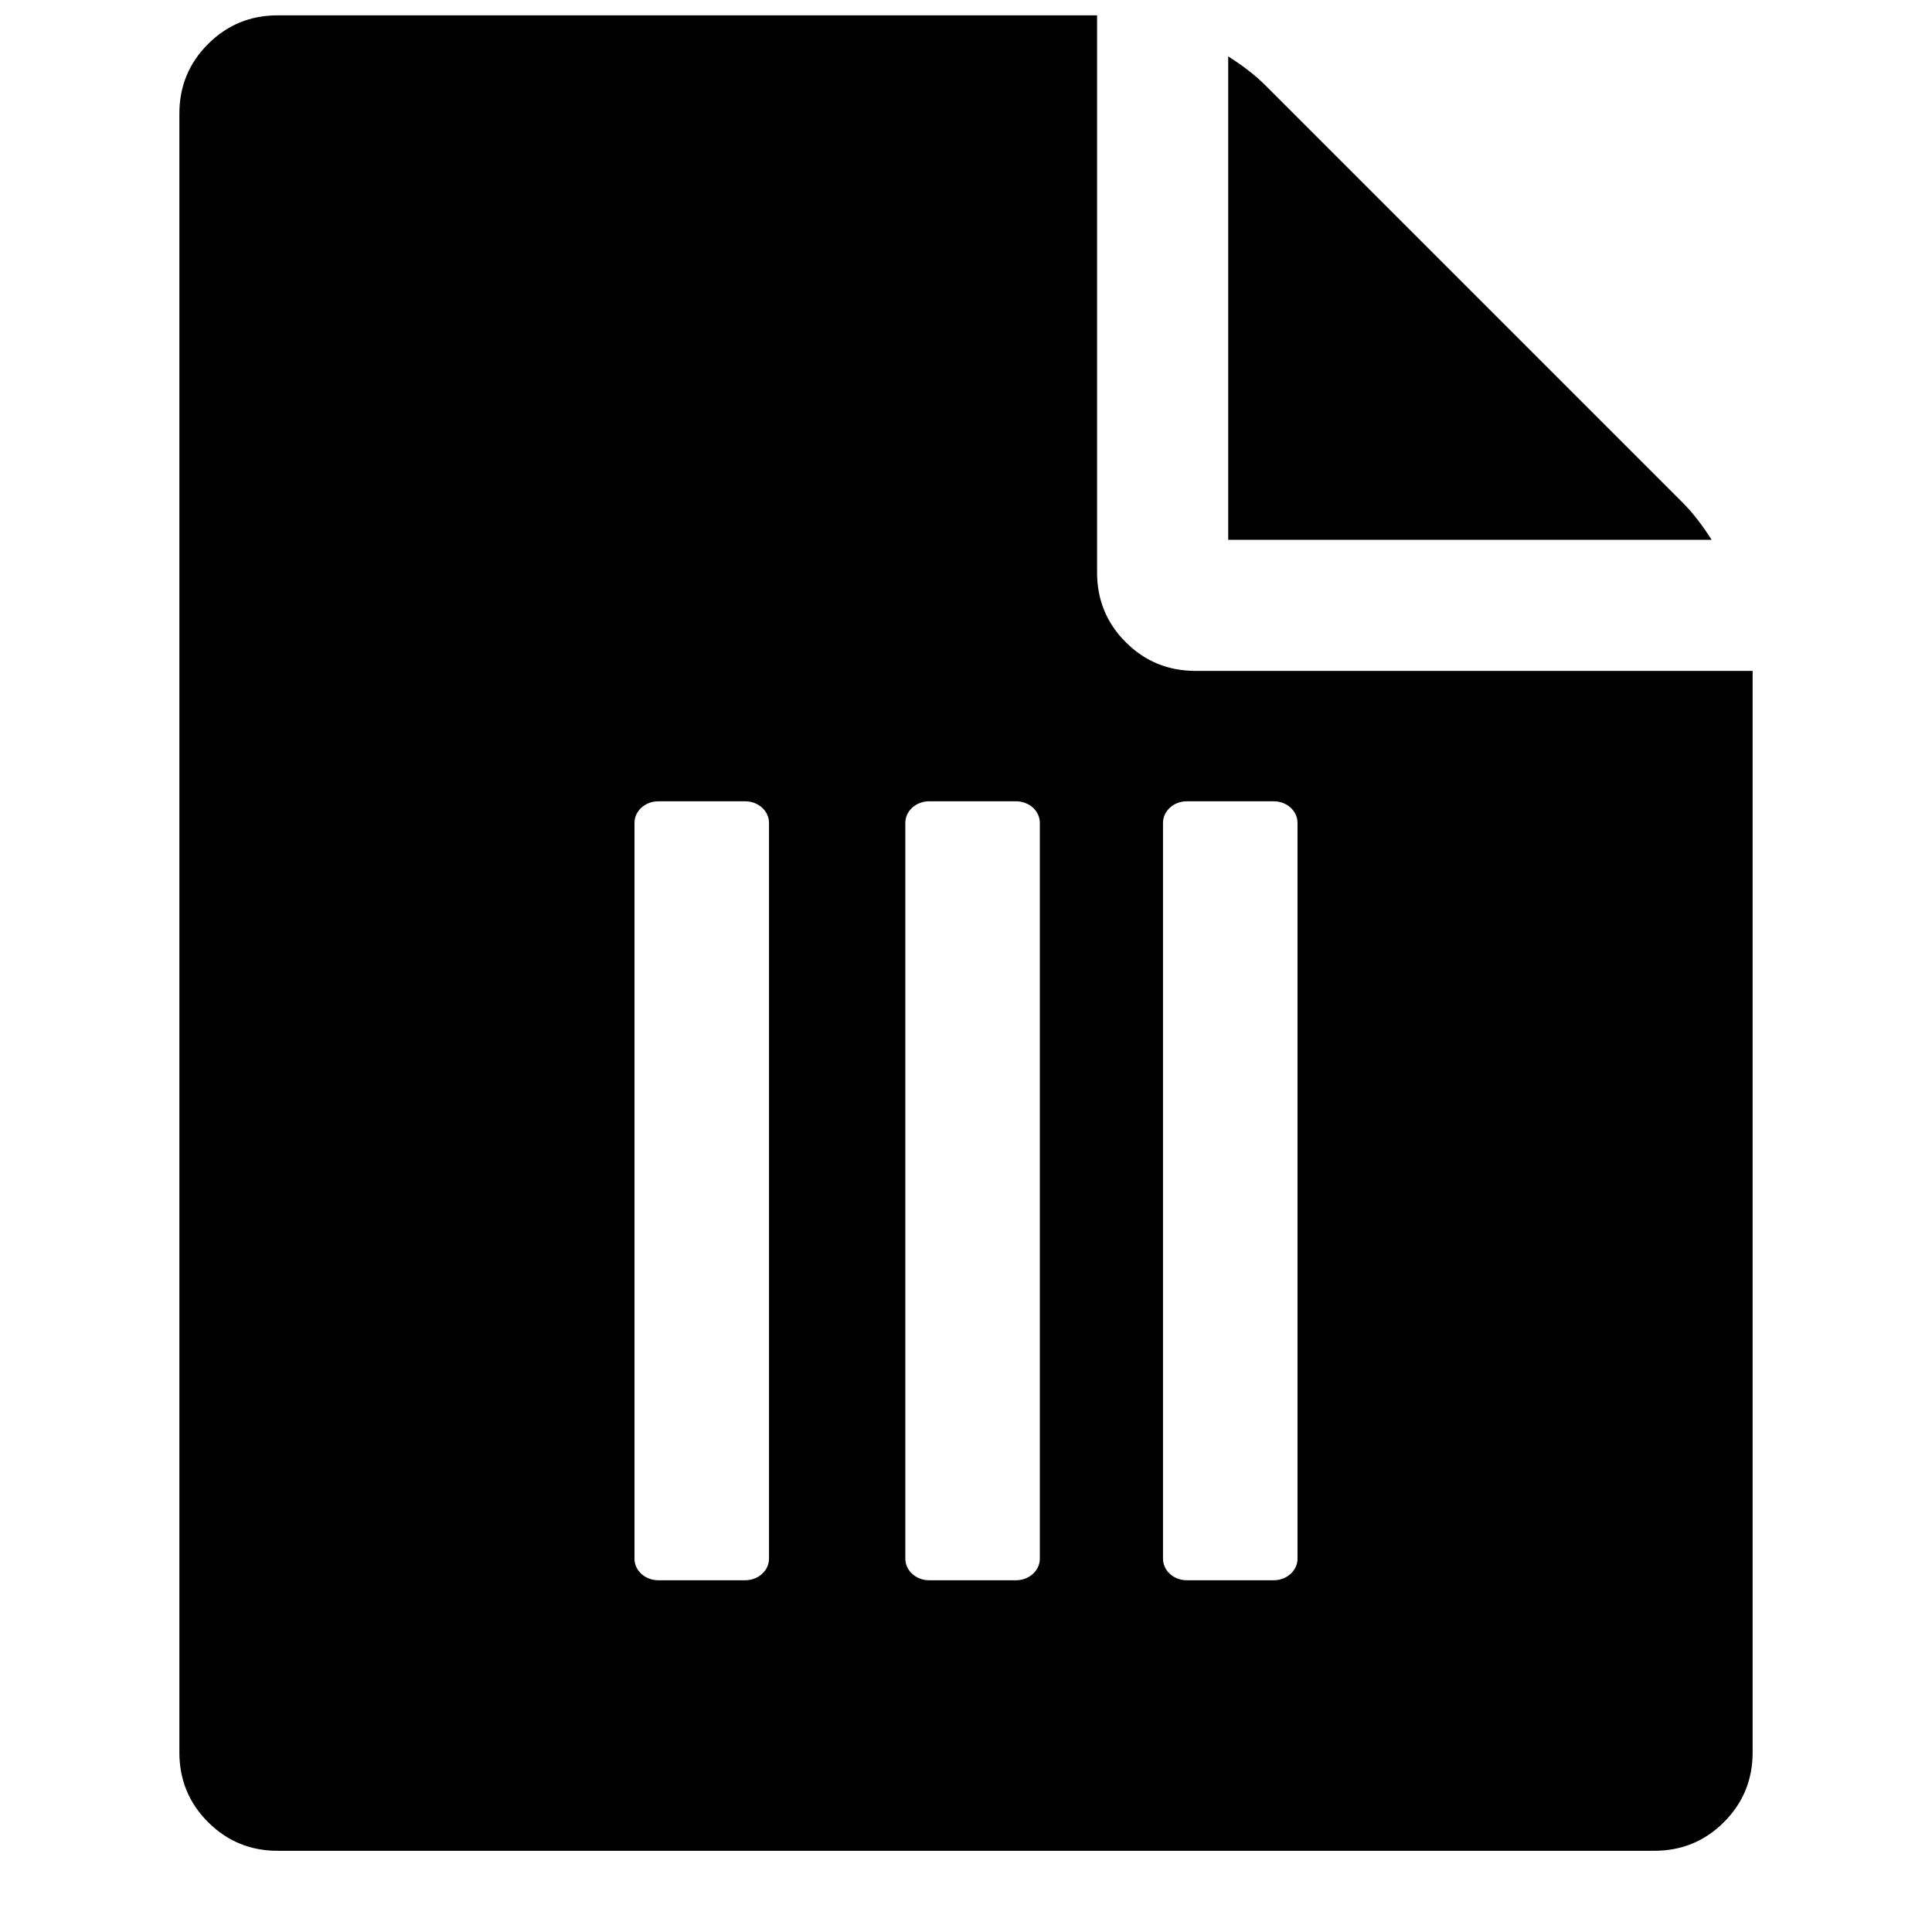 <!-- Generated by IcoMoon.io -->
<svg version="1.1" xmlns="http://www.w3.org/2000/svg" width="32" height="32" viewBox="0 0 32 32">
<title>xyz</title>
<path d="M27.875 8.33l-6.921-6.921c-0.158-0.158-0.362-0.317-0.611-0.475v8.007h8.007c-0.158-0.249-0.317-0.452-0.475-0.611zM19.8 11.112c-0.452 0-0.837-0.158-1.154-0.475s-0.475-0.701-0.475-1.154v-9.229h-13.571c-0.452 0-0.837 0.158-1.154 0.475s-0.475 0.701-0.475 1.154v27.143c0 0.452 0.158 0.837 0.475 1.154s0.701 0.475 1.154 0.475h22.8c0.452 0 0.837-0.158 1.154-0.475s0.475-0.701 0.475-1.154v-17.914h-9.229zM12.737 25.817c0 0.197-0.177 0.357-0.394 0.357h-1.44c-0.218 0-0.394-0.16-0.394-0.357v-12.188c0-0.197 0.177-0.357 0.394-0.357h1.44c0.218 0 0.394 0.16 0.394 0.357v12.188zM17.223 25.817c0 0.197-0.177 0.357-0.394 0.357h-1.44c-0.218 0-0.394-0.16-0.394-0.357v-12.188c0-0.197 0.177-0.357 0.394-0.357h1.44c0.218 0 0.394 0.16 0.394 0.357v12.188zM21.491 25.817c0 0.197-0.177 0.357-0.394 0.357h-1.44c-0.218 0-0.394-0.16-0.394-0.357v-12.188c0-0.197 0.177-0.357 0.394-0.357h1.44c0.218 0 0.394 0.16 0.394 0.357v12.188z"></path>
</svg>
